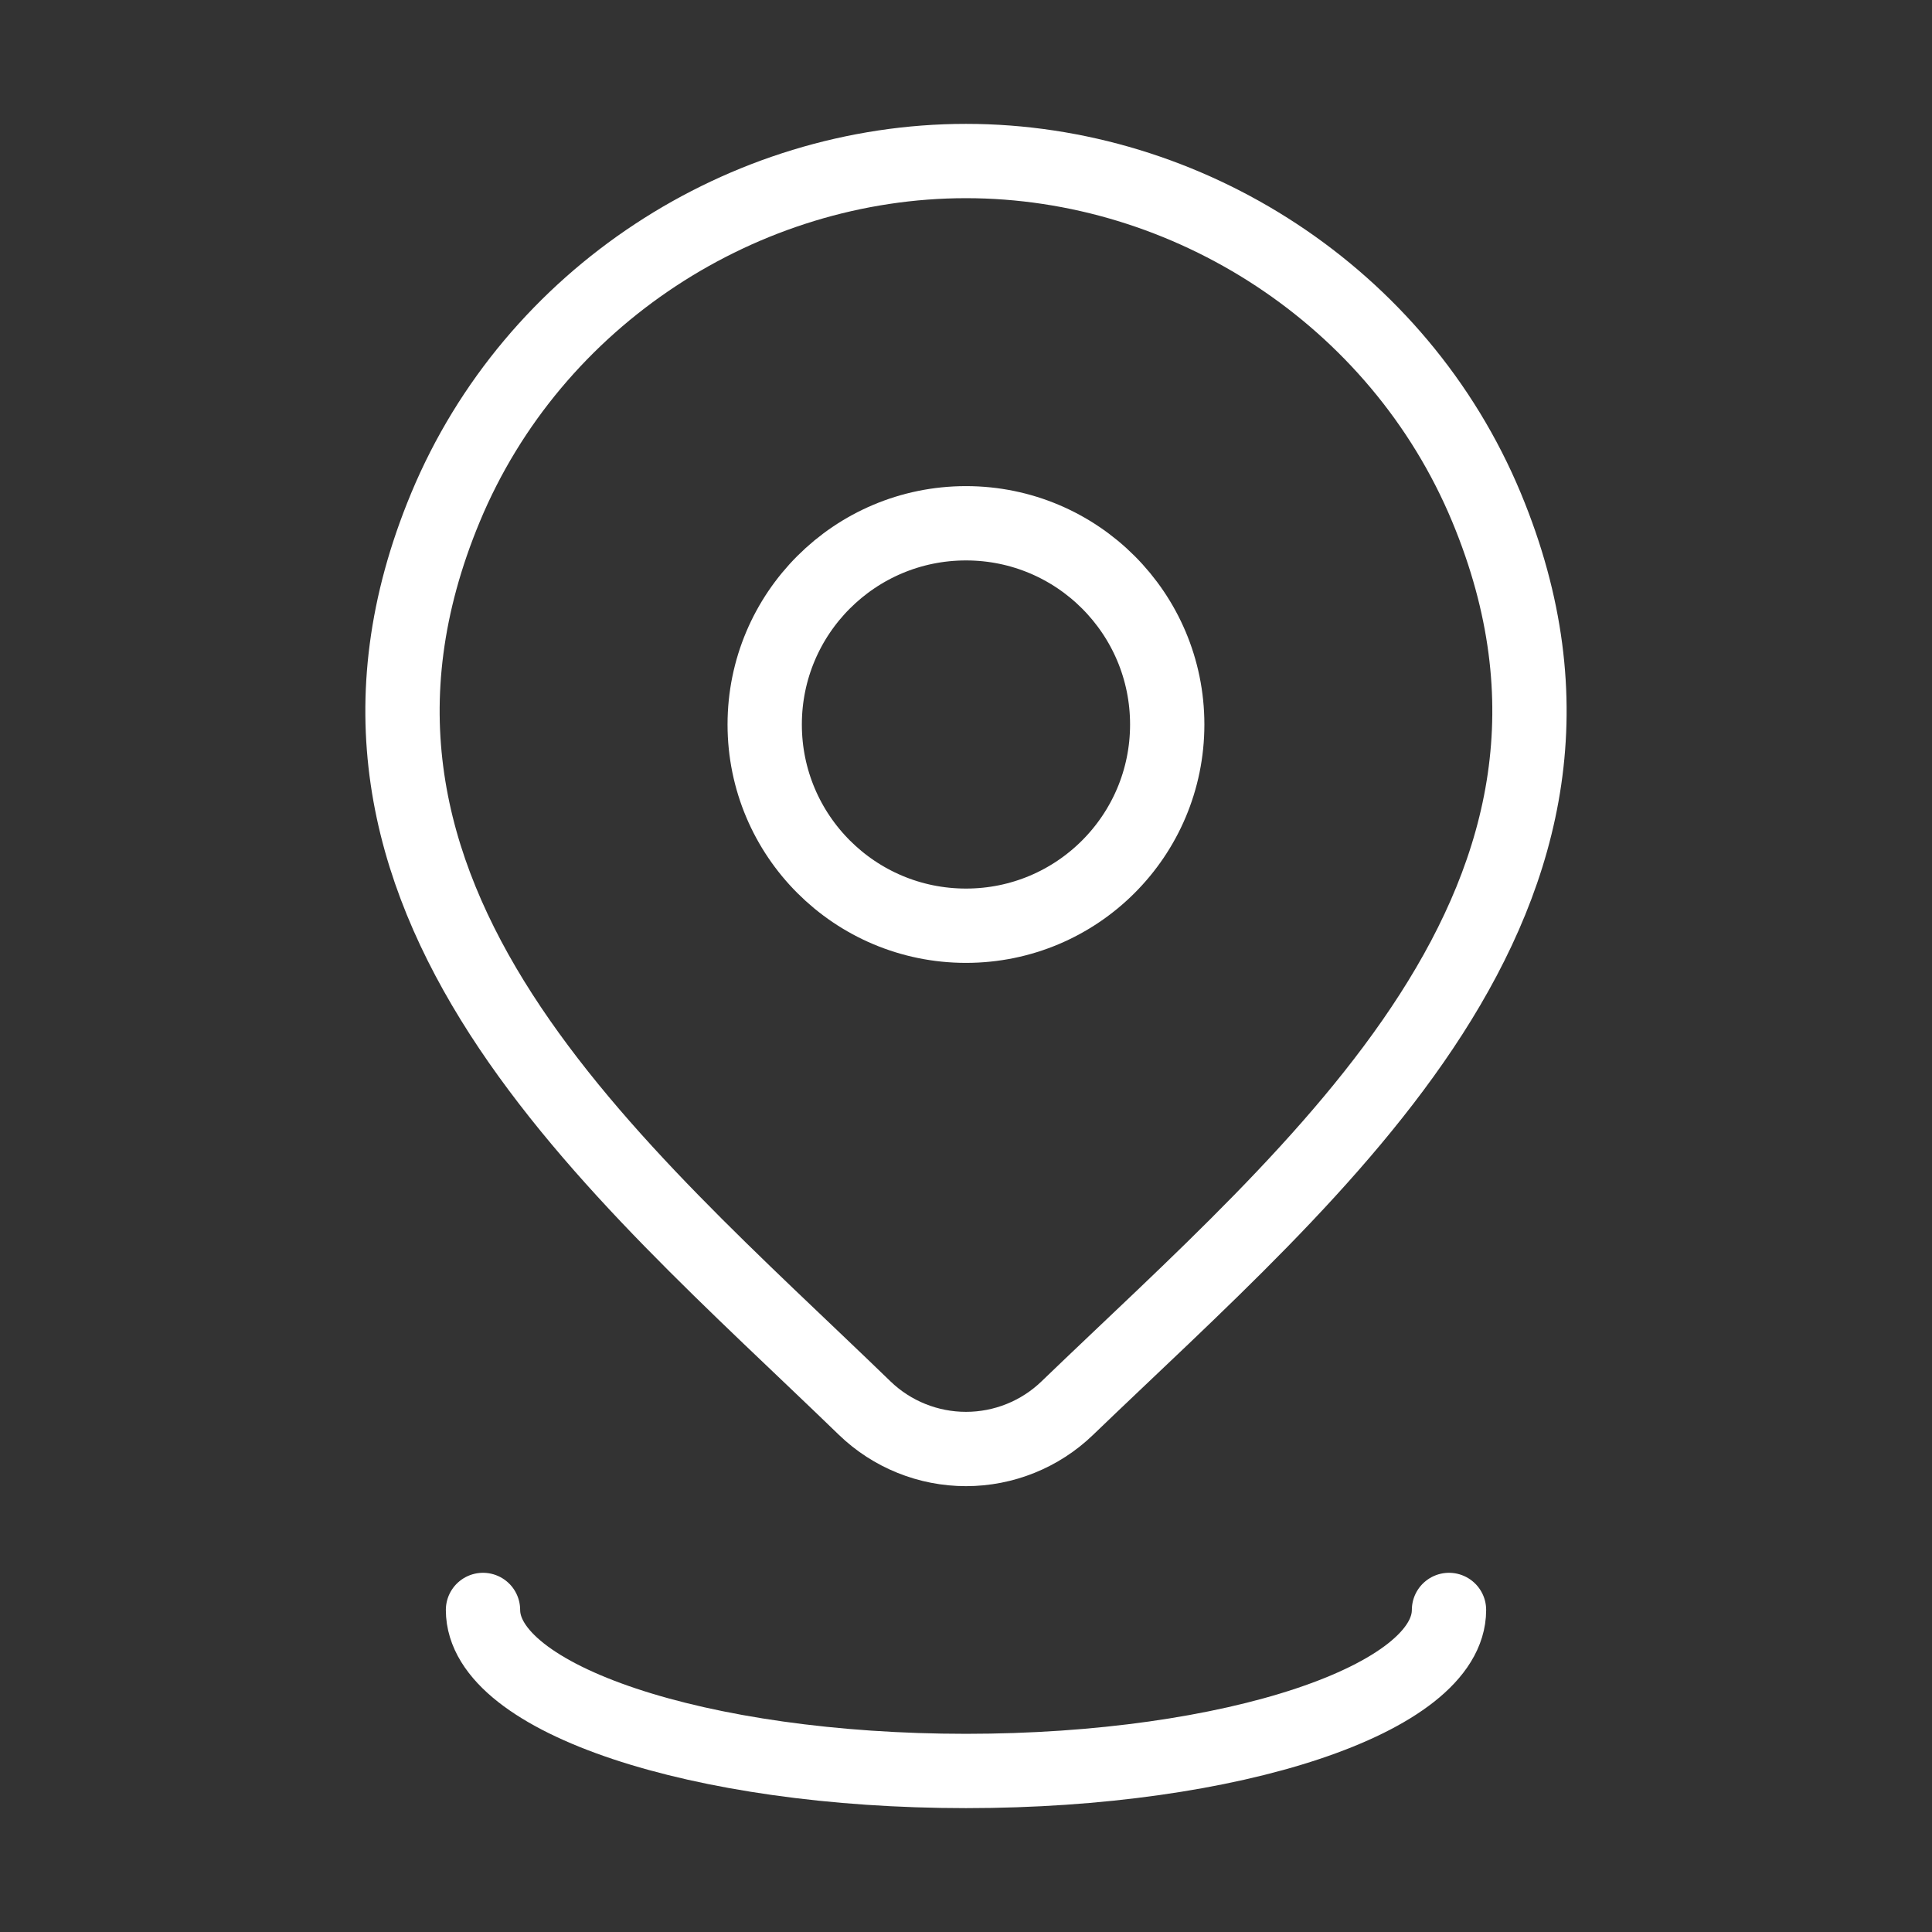 <svg width="26" height="26" viewBox="0 0 26 26" fill="none" xmlns="http://www.w3.org/2000/svg">
<rect x="0" y="0" width="26" height="26" fill="#333333" stroke="none"/>
<path d="M15.708 9.75C15.708 11.246 14.496 12.458 13 12.458C11.504 12.458 10.291 11.246 10.291 9.75C10.291 8.254 11.504 7.042 13 7.042C14.496 7.042 15.708 8.254 15.708 9.75Z" stroke="white"/>
<path d="M14.362 18.951C13.997 19.303 13.508 19.5 13 19.5C12.492 19.5 12.003 19.303 11.638 18.951C8.292 15.709 3.808 12.087 5.995 6.829C7.177 3.986 10.015 2.167 13 2.167C15.985 2.167 18.823 3.986 20.005 6.829C22.189 12.081 17.716 15.72 14.362 18.951Z" stroke="white"/>
<path d="M19.5 21.666C19.5 22.863 16.59 23.833 13 23.833C9.41 23.833 6.5 22.863 6.5 21.666" stroke="white" stroke-linecap="round"/>
</svg>

